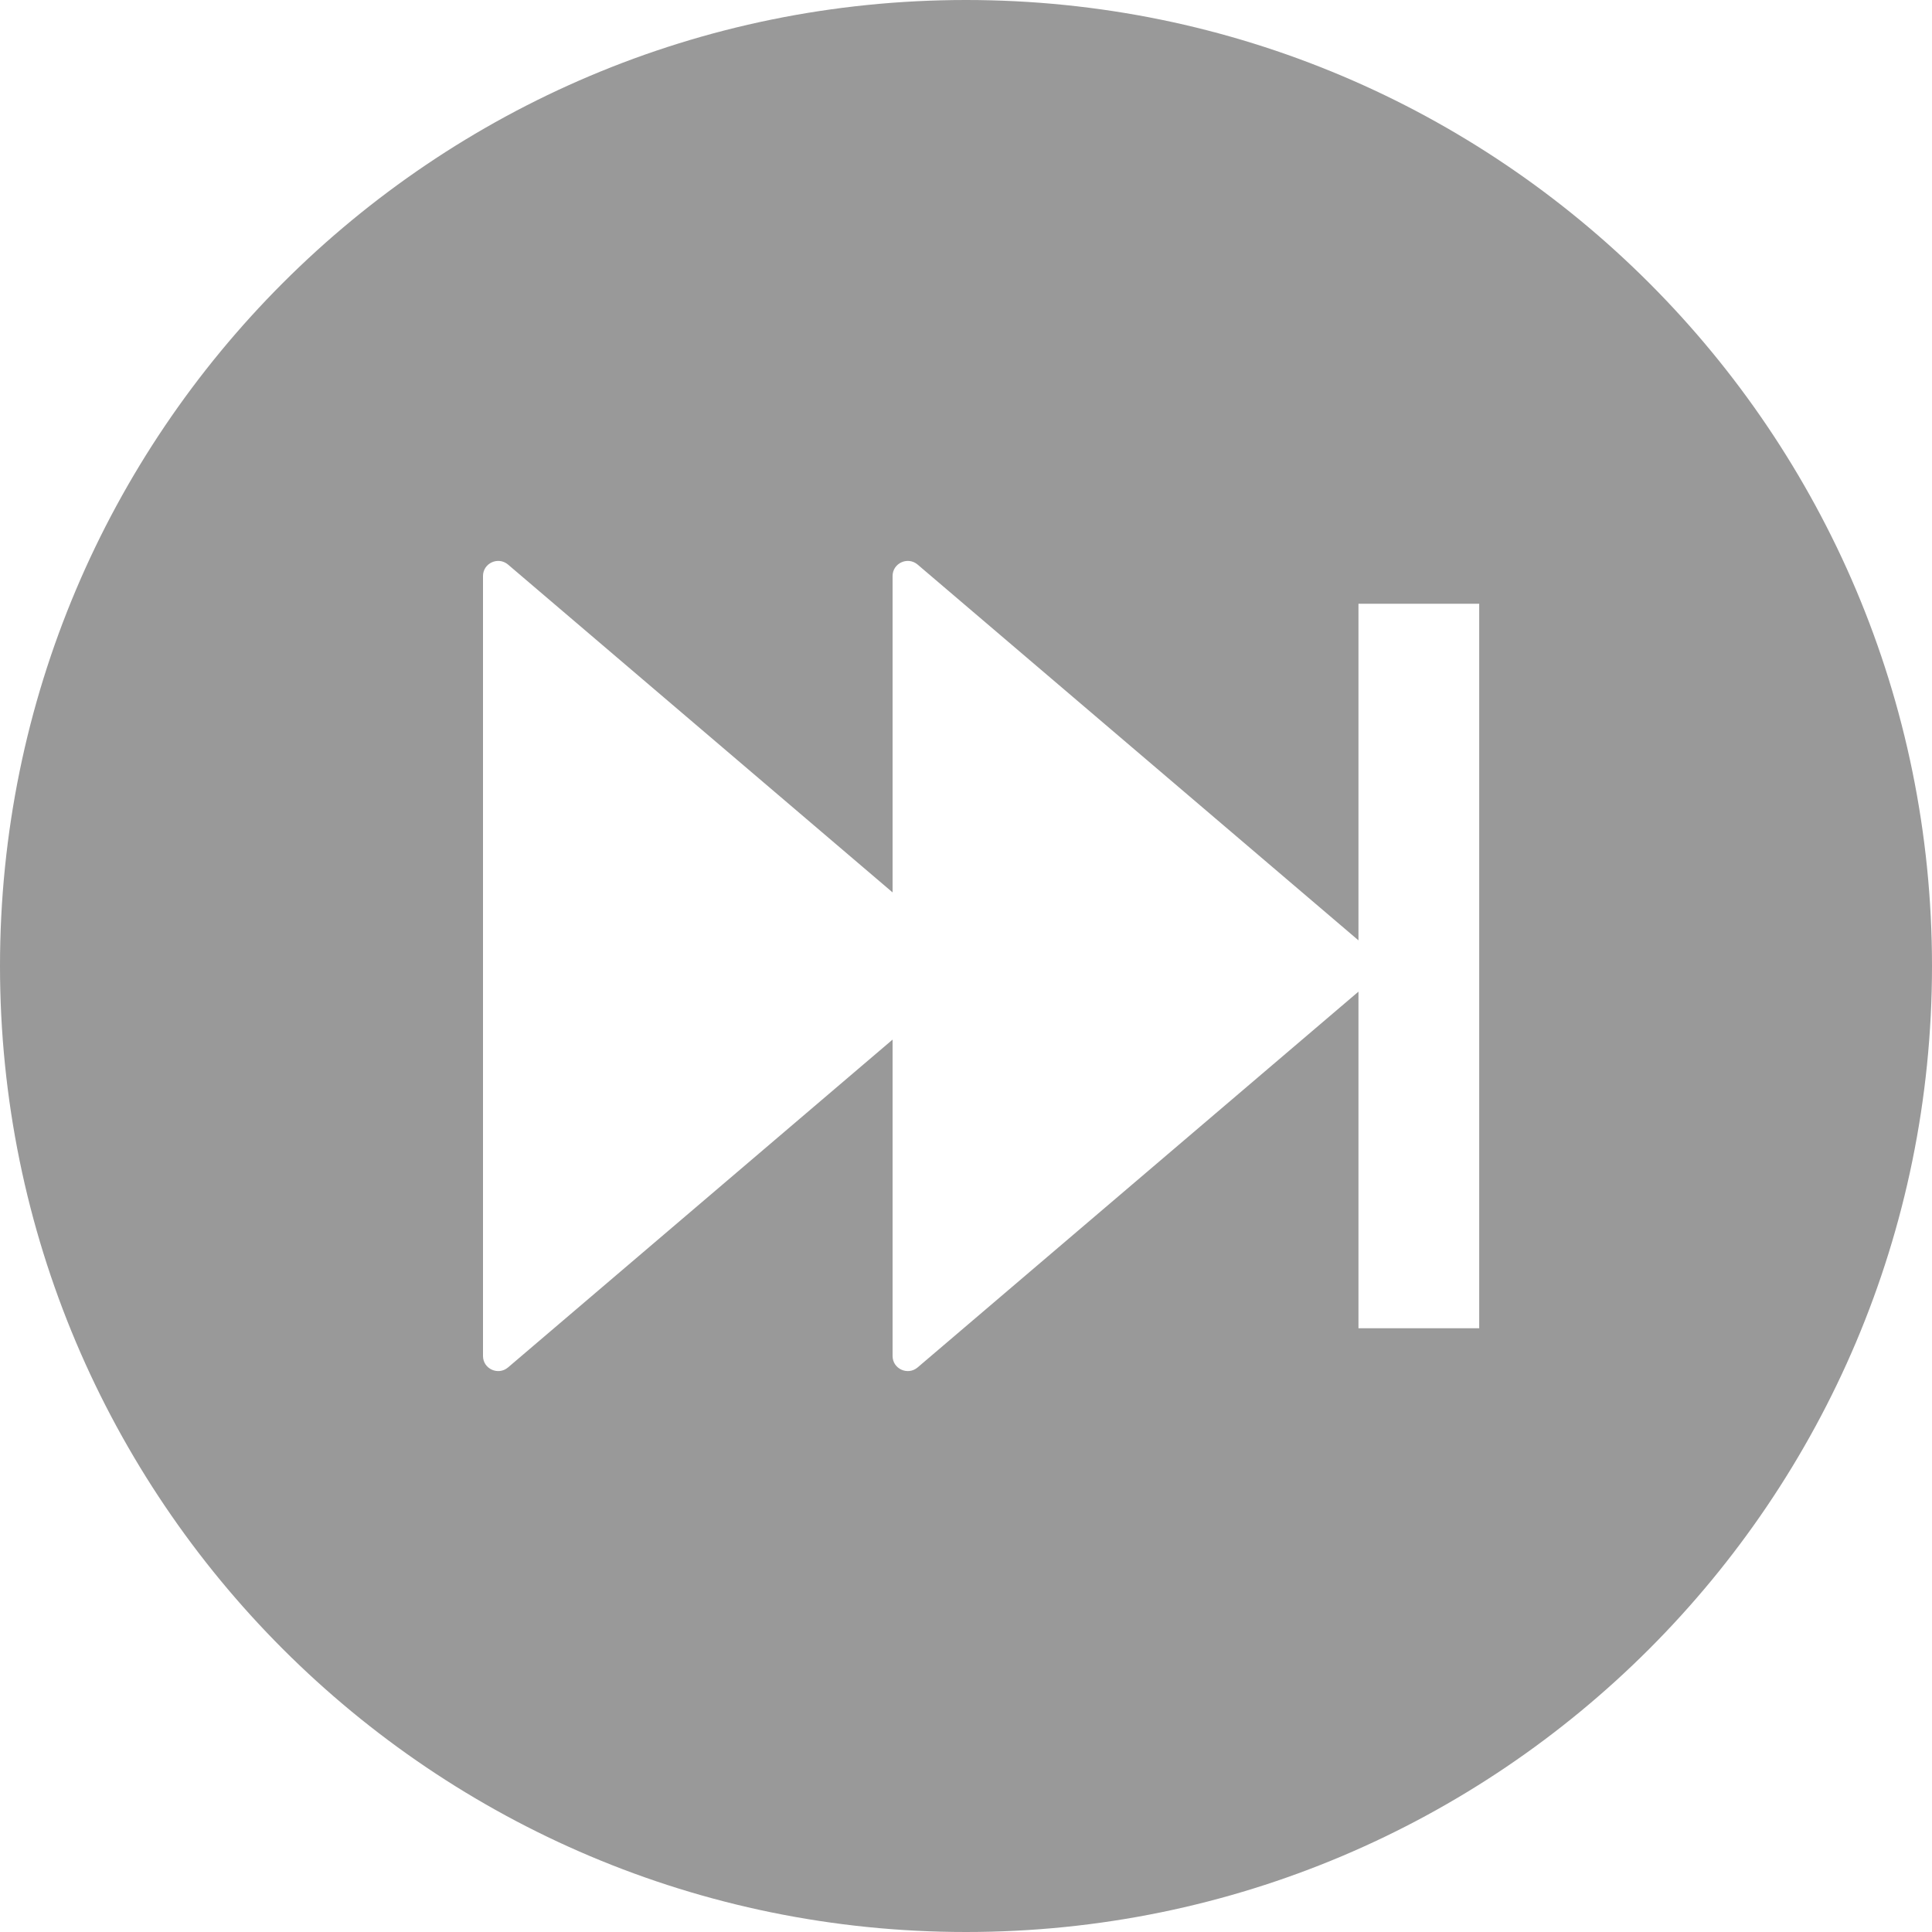 ﻿<?xml version="1.0" encoding="utf-8"?>
<svg version="1.1" xmlns:xlink="http://www.w3.org/1999/xlink" width="22px" height="22px" xmlns="http://www.w3.org/2000/svg">
  <g transform="matrix(1 0 0 1 -189 -754 )">
    <path d="M 22 11  C 22 4.924  17.076 0  11 0  C 4.924 0  0 4.924  0 11  C 0 17.076  4.924 22  11 22  C 17.076 22  22 17.076  22 11  Z M 16.844 6.875  L 16.844 15.125  L 15.469 15.125  L 15.469 11.292  L 10.448 15.572  C 10.336 15.666  10.164 15.587  10.164 15.441  L 10.164 11.838  L 5.784 15.572  C 5.672 15.666  5.5 15.587  5.5 15.441  L 5.5 6.559  C 5.5 6.413  5.672 6.334  5.784 6.428  L 10.164 10.162  L 10.164 6.559  C 10.164 6.413  10.336 6.334  10.448 6.428  L 15.469 10.708  L 15.469 6.875  L 16.844 6.875  Z " fill-rule="nonzero" fill="#999999" stroke="none" transform="matrix(1 0 0 1 189 754 )" />
  </g>
</svg>
